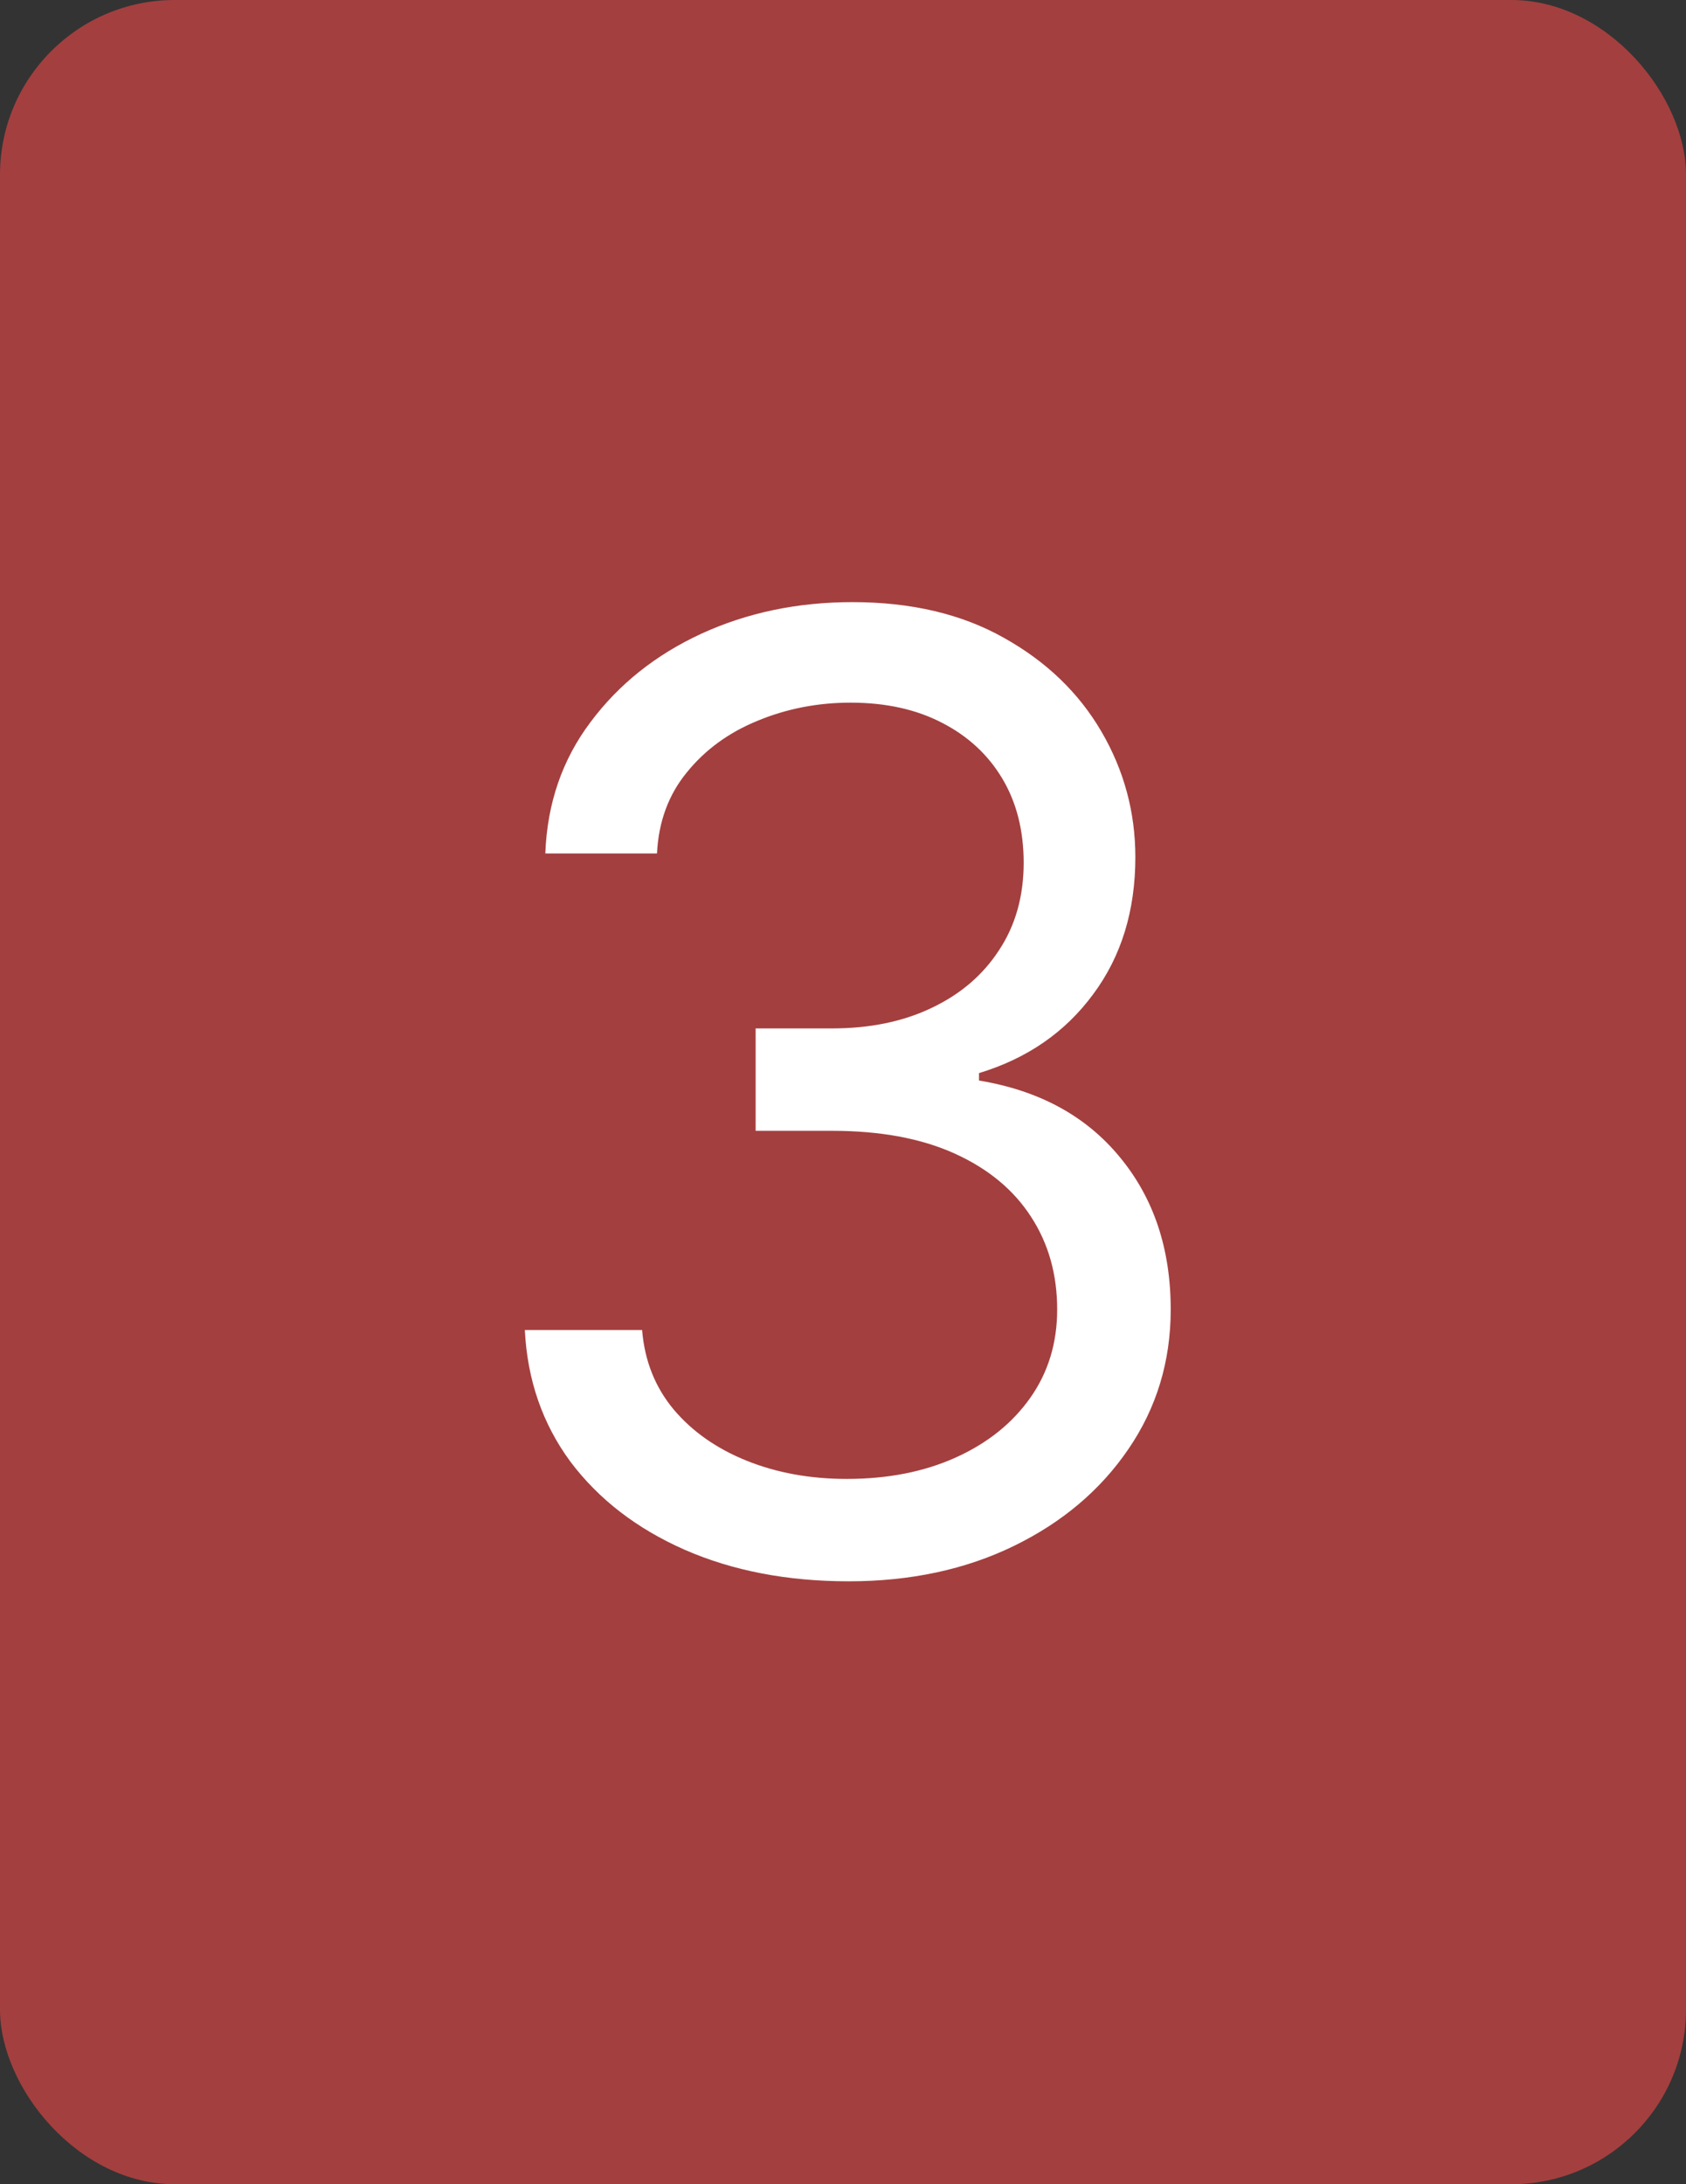 <svg width="386" height="500" viewBox="0 0 386 500" fill="none" xmlns="http://www.w3.org/2000/svg">
<rect x="0" y="0" width="386" height="500" fill="#333333" stroke="none"/>
<rect width="386" height="500" rx="40" fill="#A43F3F"/>
<path d="M194.307 361.983C180.244 361.983 167.709 359.568 156.7 354.739C145.763 349.909 137.063 343.197 130.599 334.604C124.207 325.939 120.727 315.889 120.159 304.455H147.006C147.574 311.486 149.989 317.558 154.25 322.672C158.511 327.714 164.087 331.621 170.976 334.391C177.865 337.161 185.5 338.545 193.881 338.545C203.256 338.545 211.565 336.912 218.81 333.645C226.054 330.378 231.736 325.832 235.855 320.009C239.974 314.185 242.034 307.438 242.034 299.767C242.034 291.741 240.045 284.675 236.068 278.567C232.091 272.388 226.267 267.558 218.597 264.078C210.926 260.598 201.551 258.858 190.472 258.858H173V235.42H190.472C199.136 235.42 206.736 233.858 213.27 230.733C219.875 227.608 225.024 223.205 228.717 217.523C232.482 211.841 234.364 205.165 234.364 197.494C234.364 190.108 232.73 183.68 229.463 178.212C226.196 172.743 221.58 168.482 215.614 165.428C209.719 162.374 202.759 160.847 194.733 160.847C187.205 160.847 180.102 162.232 173.426 165.001C166.821 167.7 161.423 171.642 157.233 176.827C153.043 181.94 150.77 188.119 150.415 195.364H124.847C125.273 183.929 128.717 173.915 135.18 165.321C141.643 156.656 150.095 149.909 160.536 145.08C171.047 140.25 182.588 137.835 195.159 137.835C208.653 137.835 220.23 140.57 229.889 146.038C239.548 151.436 246.97 158.574 252.155 167.452C257.339 176.33 259.932 185.918 259.932 196.216C259.932 208.503 256.7 218.979 250.237 227.643C243.845 236.308 235.145 242.31 224.136 245.648V247.352C237.915 249.625 248.675 255.484 256.416 264.93C264.158 274.305 268.028 285.918 268.028 299.767C268.028 311.628 264.797 322.281 258.334 331.727C251.942 341.102 243.206 348.489 232.126 353.886C221.047 359.284 208.44 361.983 194.307 361.983Z" fill="white"/>
</svg>

